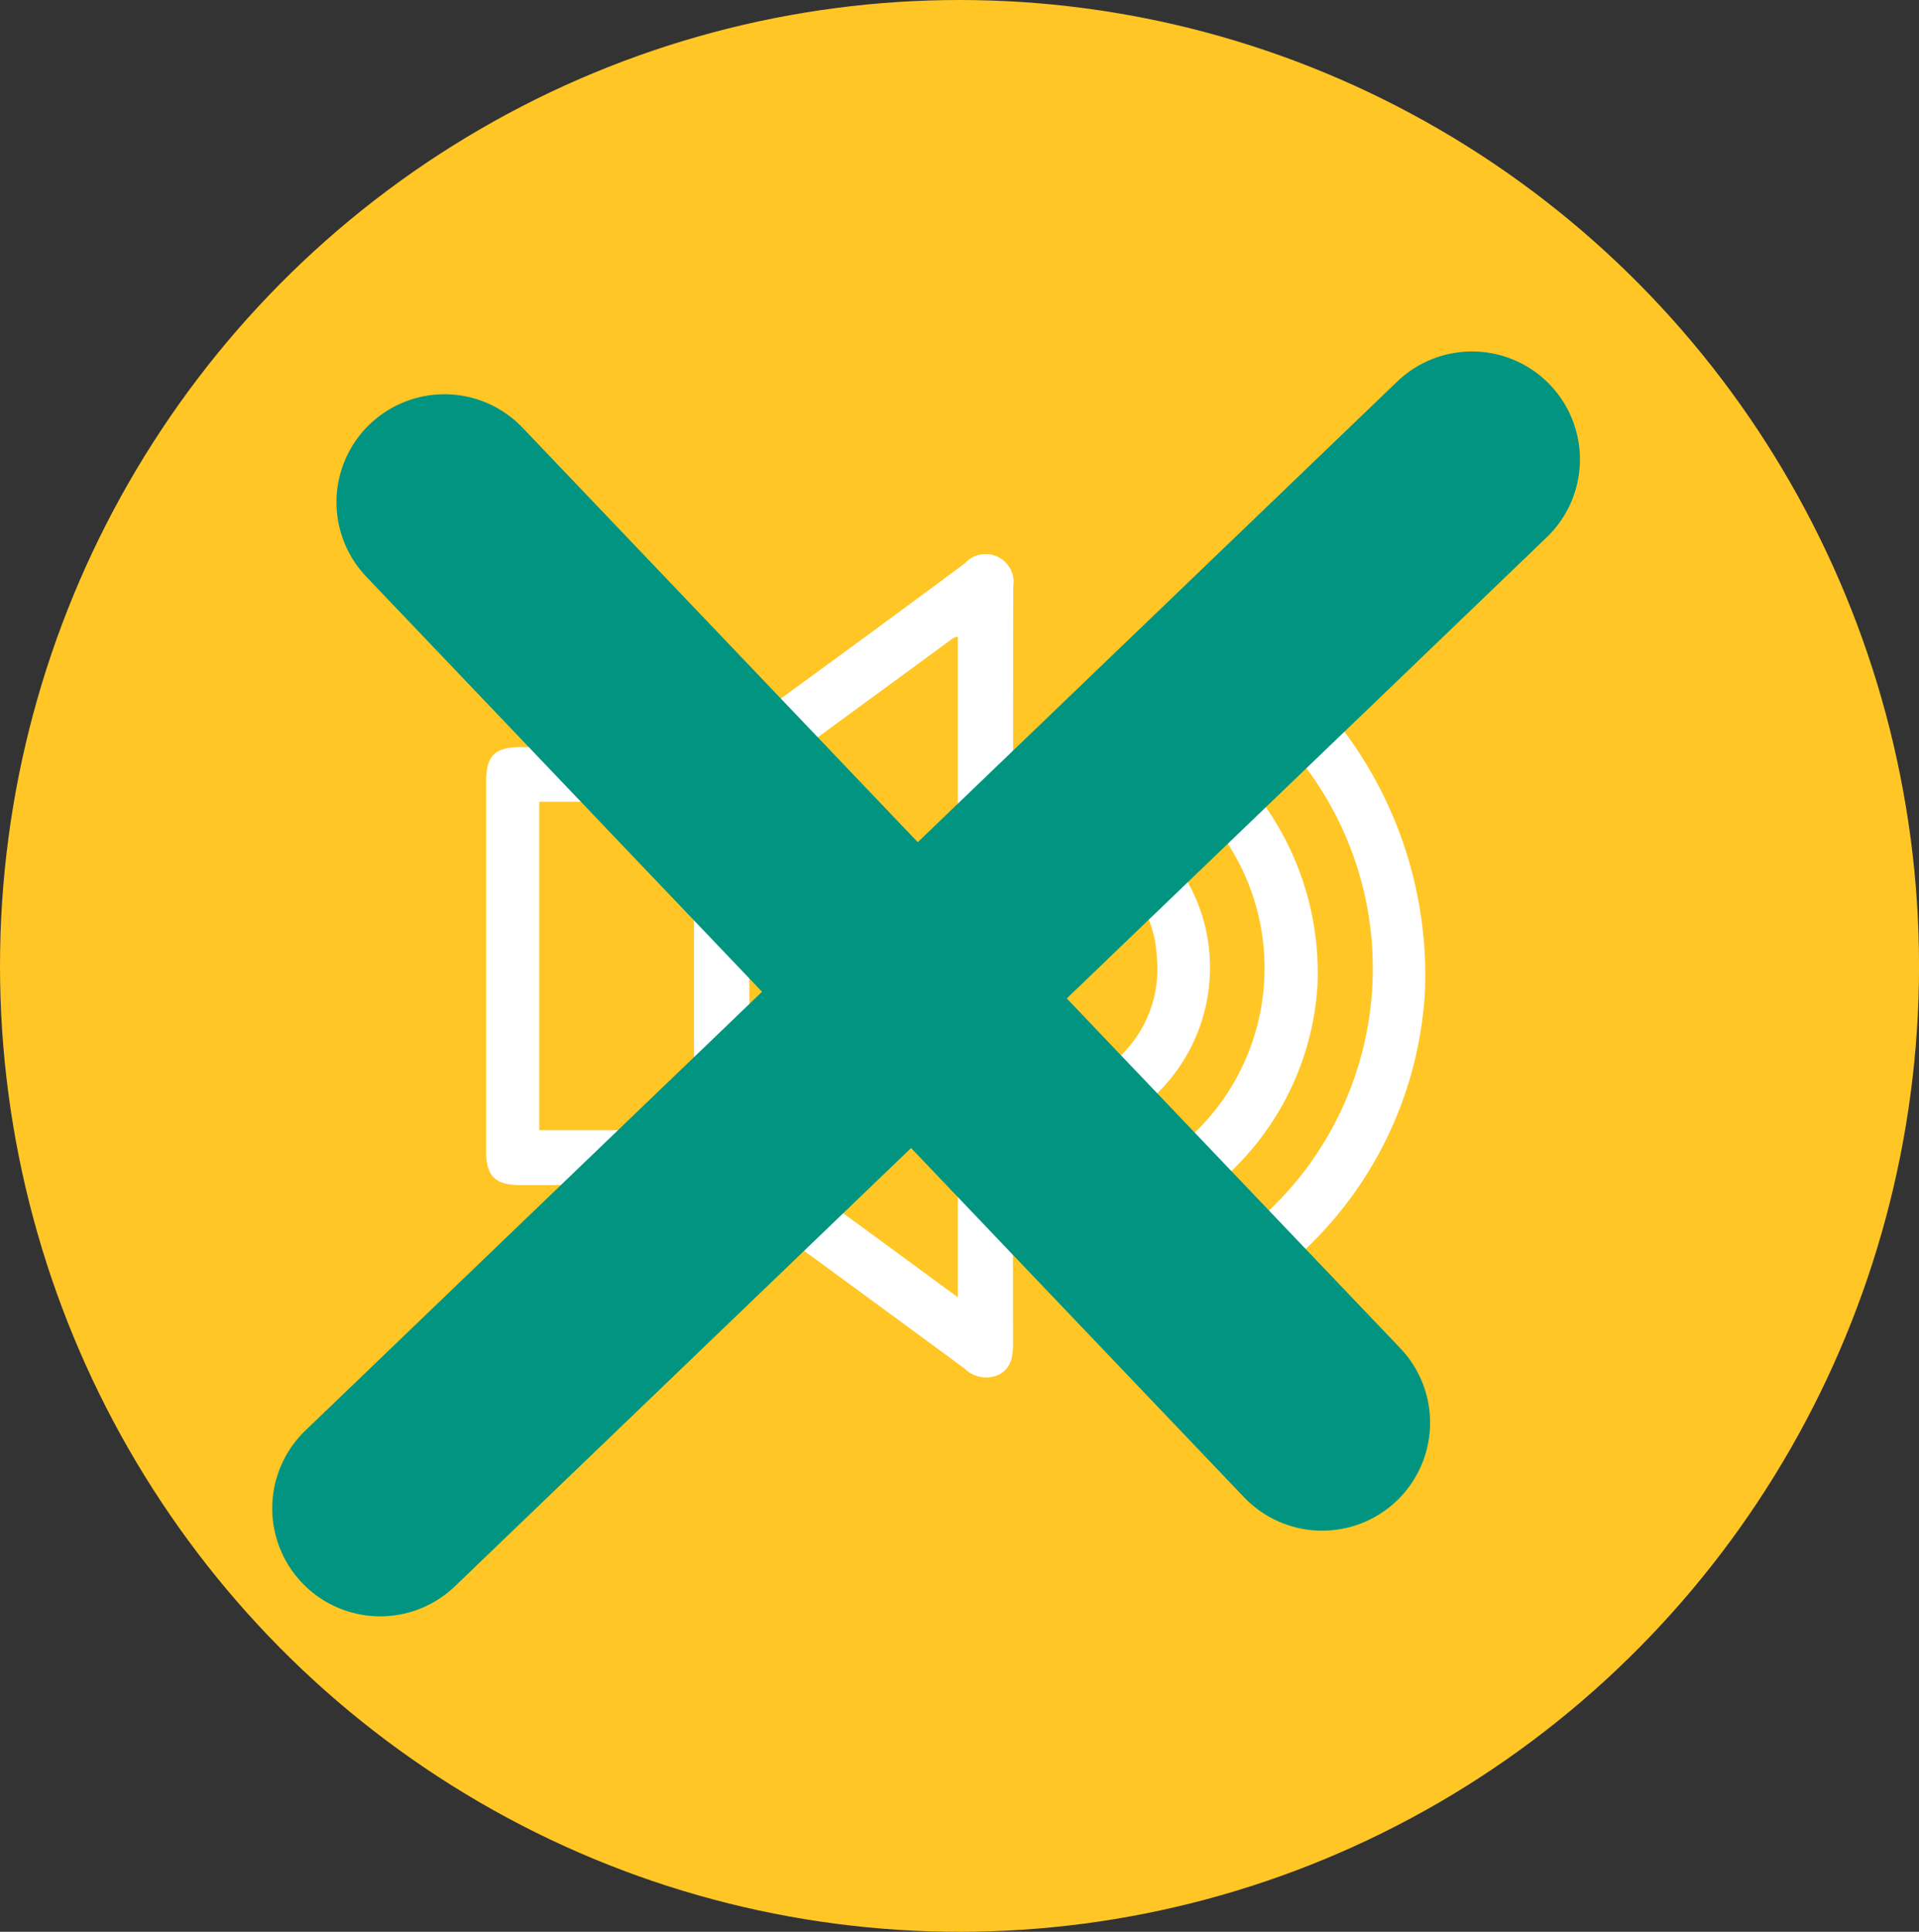 <svg xmlns="http://www.w3.org/2000/svg" width="53.327" height="53.684" viewBox="0 0 53.327 53.684"><rect x="0" y="0" width="53.327" height="53.684" fill="#333333" stroke="none"/><g transform="translate(-1839.053 -24.596)"><ellipse cx="26.664" cy="26.842" rx="26.664" ry="26.842" transform="translate(1839.053 24.596)" fill="#ffc626"/><g transform="translate(1852.557 40)"><path d="M512.081,55.374q0,5.238.006,10.476c0,.363-.042.69-.4.875a.849.849,0,0,1-.946-.173q-3.311-2.436-6.633-4.86a1.306,1.306,0,0,0-.69-.226c-1.678-.018-3.355-.012-5.027-.012-.69,0-.946-.25-.946-.934V50.234c0-.714.244-.952.964-.952,1.666,0,3.326.006,4.991-.012a1.35,1.35,0,0,0,.72-.238q3.328-2.409,6.633-4.86a.776.776,0,0,1,1.339.654c-.006,3.51,0,7.026-.006,10.548Zm-1.529,9.2V46.212a.652.652,0,0,0-.113.03c-1.832,1.344-3.671,2.683-5.5,4.039a.521.521,0,0,0-.173.381c-.006,3.123-.012,6.252.006,9.376a.69.69,0,0,0,.262.482c.518.41,1.059.785,1.594,1.178C507.922,62.637,509.207,63.583,510.552,64.571Zm-11.63-4.646h4.3V50.8h-4.3Z" transform="translate(-497.44 -43.924)" fill="#fff"/><path d="M537.384,57.71a10.7,10.7,0,0,1-4.444,8.168.929.929,0,0,1-.684.22.98.98,0,0,1-.583-.506.663.663,0,0,1,.292-.827,9.3,9.3,0,0,0,.333-14.992c-.089-.071-.184-.137-.274-.208a.757.757,0,0,1-.244-1.112.747.747,0,0,1,1.112-.083,10.358,10.358,0,0,1,2.558,2.635A11.336,11.336,0,0,1,537.384,57.71Z" transform="translate(-511.286 -45.642)" fill="#fff"/><path d="M532.951,59.109a7.81,7.81,0,0,1-3.659,6.122.733.733,0,0,1-.886.042.625.625,0,0,1-.315-.714,1.281,1.281,0,0,1,.464-.6,6.36,6.36,0,0,0,.089-10.649l-.161-.107a.742.742,0,0,1-.286-1.077.711.711,0,0,1,1.095-.155,14.708,14.708,0,0,1,1.951,1.791A8.055,8.055,0,0,1,532.951,59.109Z" transform="translate(-509.845 -47.106)" fill="#fff"/><path d="M526.995,59.8a3.1,3.1,0,0,0-2.035-2.766c-.458-.208-.654-.541-.541-.916a.747.747,0,0,1,1.1-.458,4.843,4.843,0,0,1,2.9,3.712,4.9,4.9,0,0,1-2.838,5.223c-.512.22-.934.1-1.118-.333s0-.785.512-1.017A3.342,3.342,0,0,0,526.995,59.8Z" transform="translate(-508.356 -48.64)" fill="#fff"/></g><line y1="29.15" x2="30.34" transform="translate(1849.618 37.363)" fill="none" stroke="#009481" stroke-linecap="round" stroke-width="6"/><line x1="24.391" y1="25.581" transform="translate(1851.403 38.552)" fill="none" stroke="#009481" stroke-linecap="round" stroke-width="6"/></g></svg>